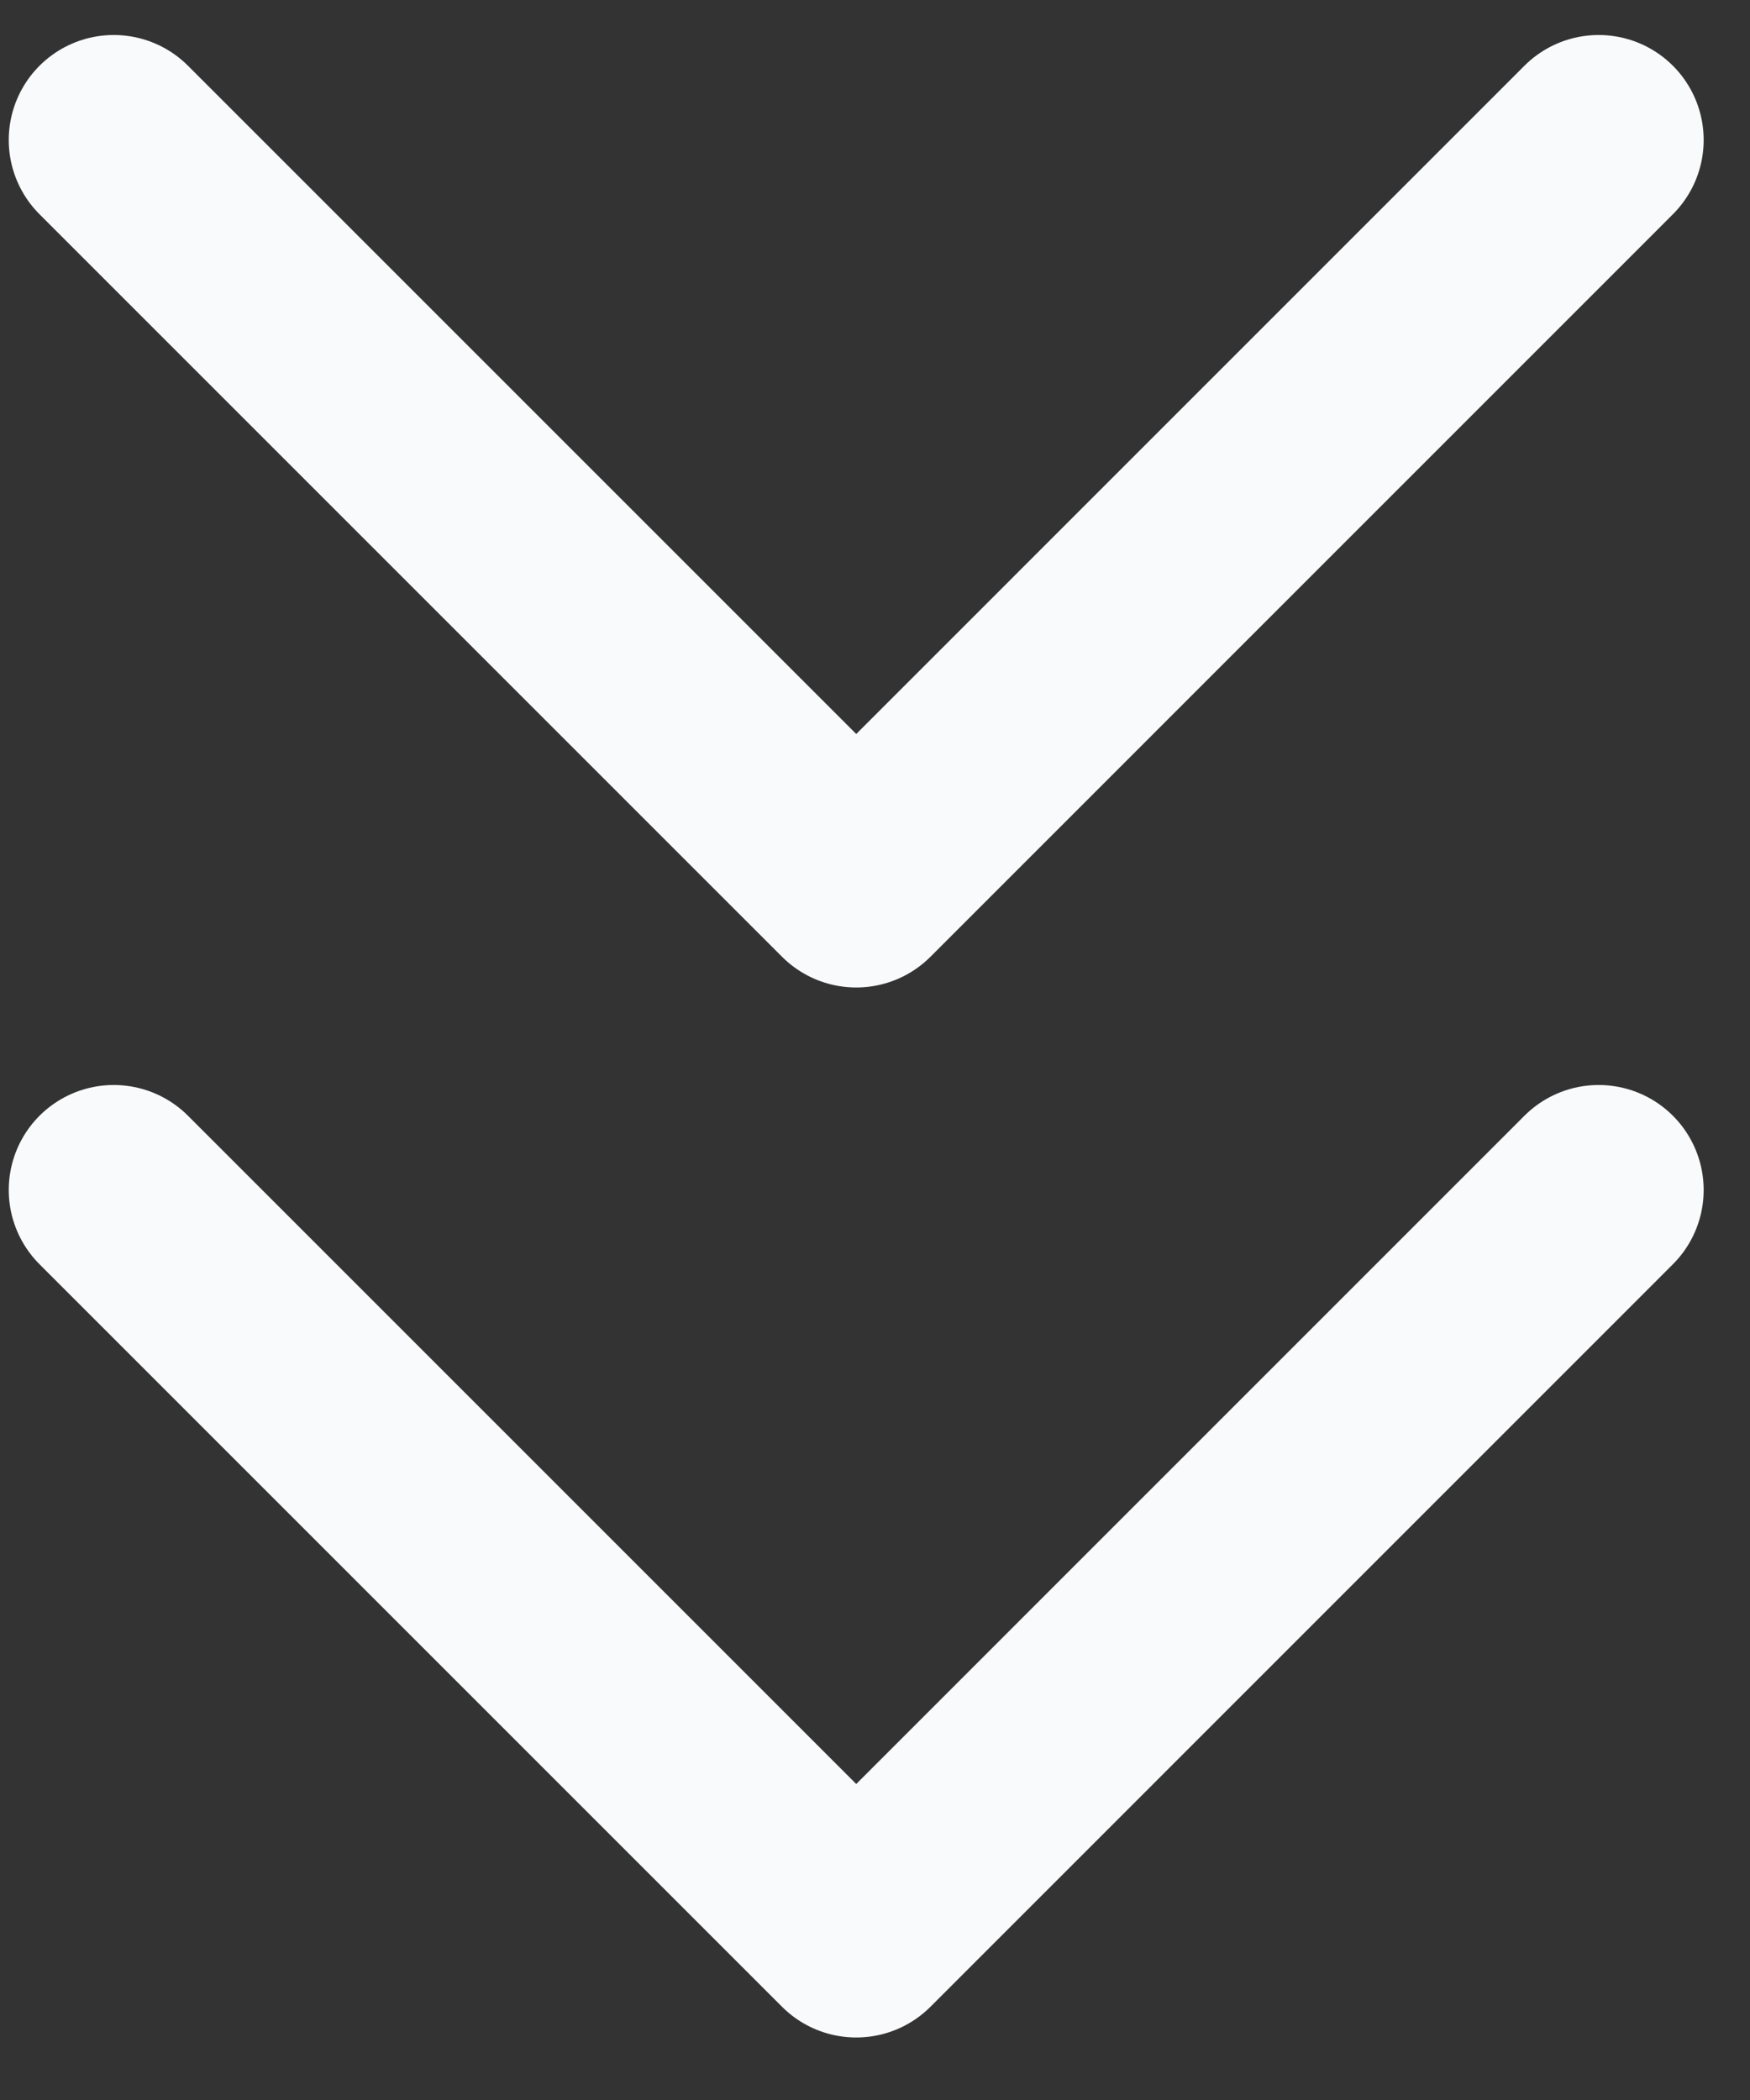 <svg width="25" height="30" viewBox="0 0 25 30" fill="none" xmlns="http://www.w3.org/2000/svg">
<rect x="0" y="0" width="25" height="30" fill="#333333" stroke="none"/>
<path d="M22.838 17L12.232 27.607L1.625 17M22.838 2L12.232 12.607L1.625 2" stroke="#F9FAFB" stroke-width="3" stroke-linecap="round" stroke-linejoin="round"/>
</svg>
